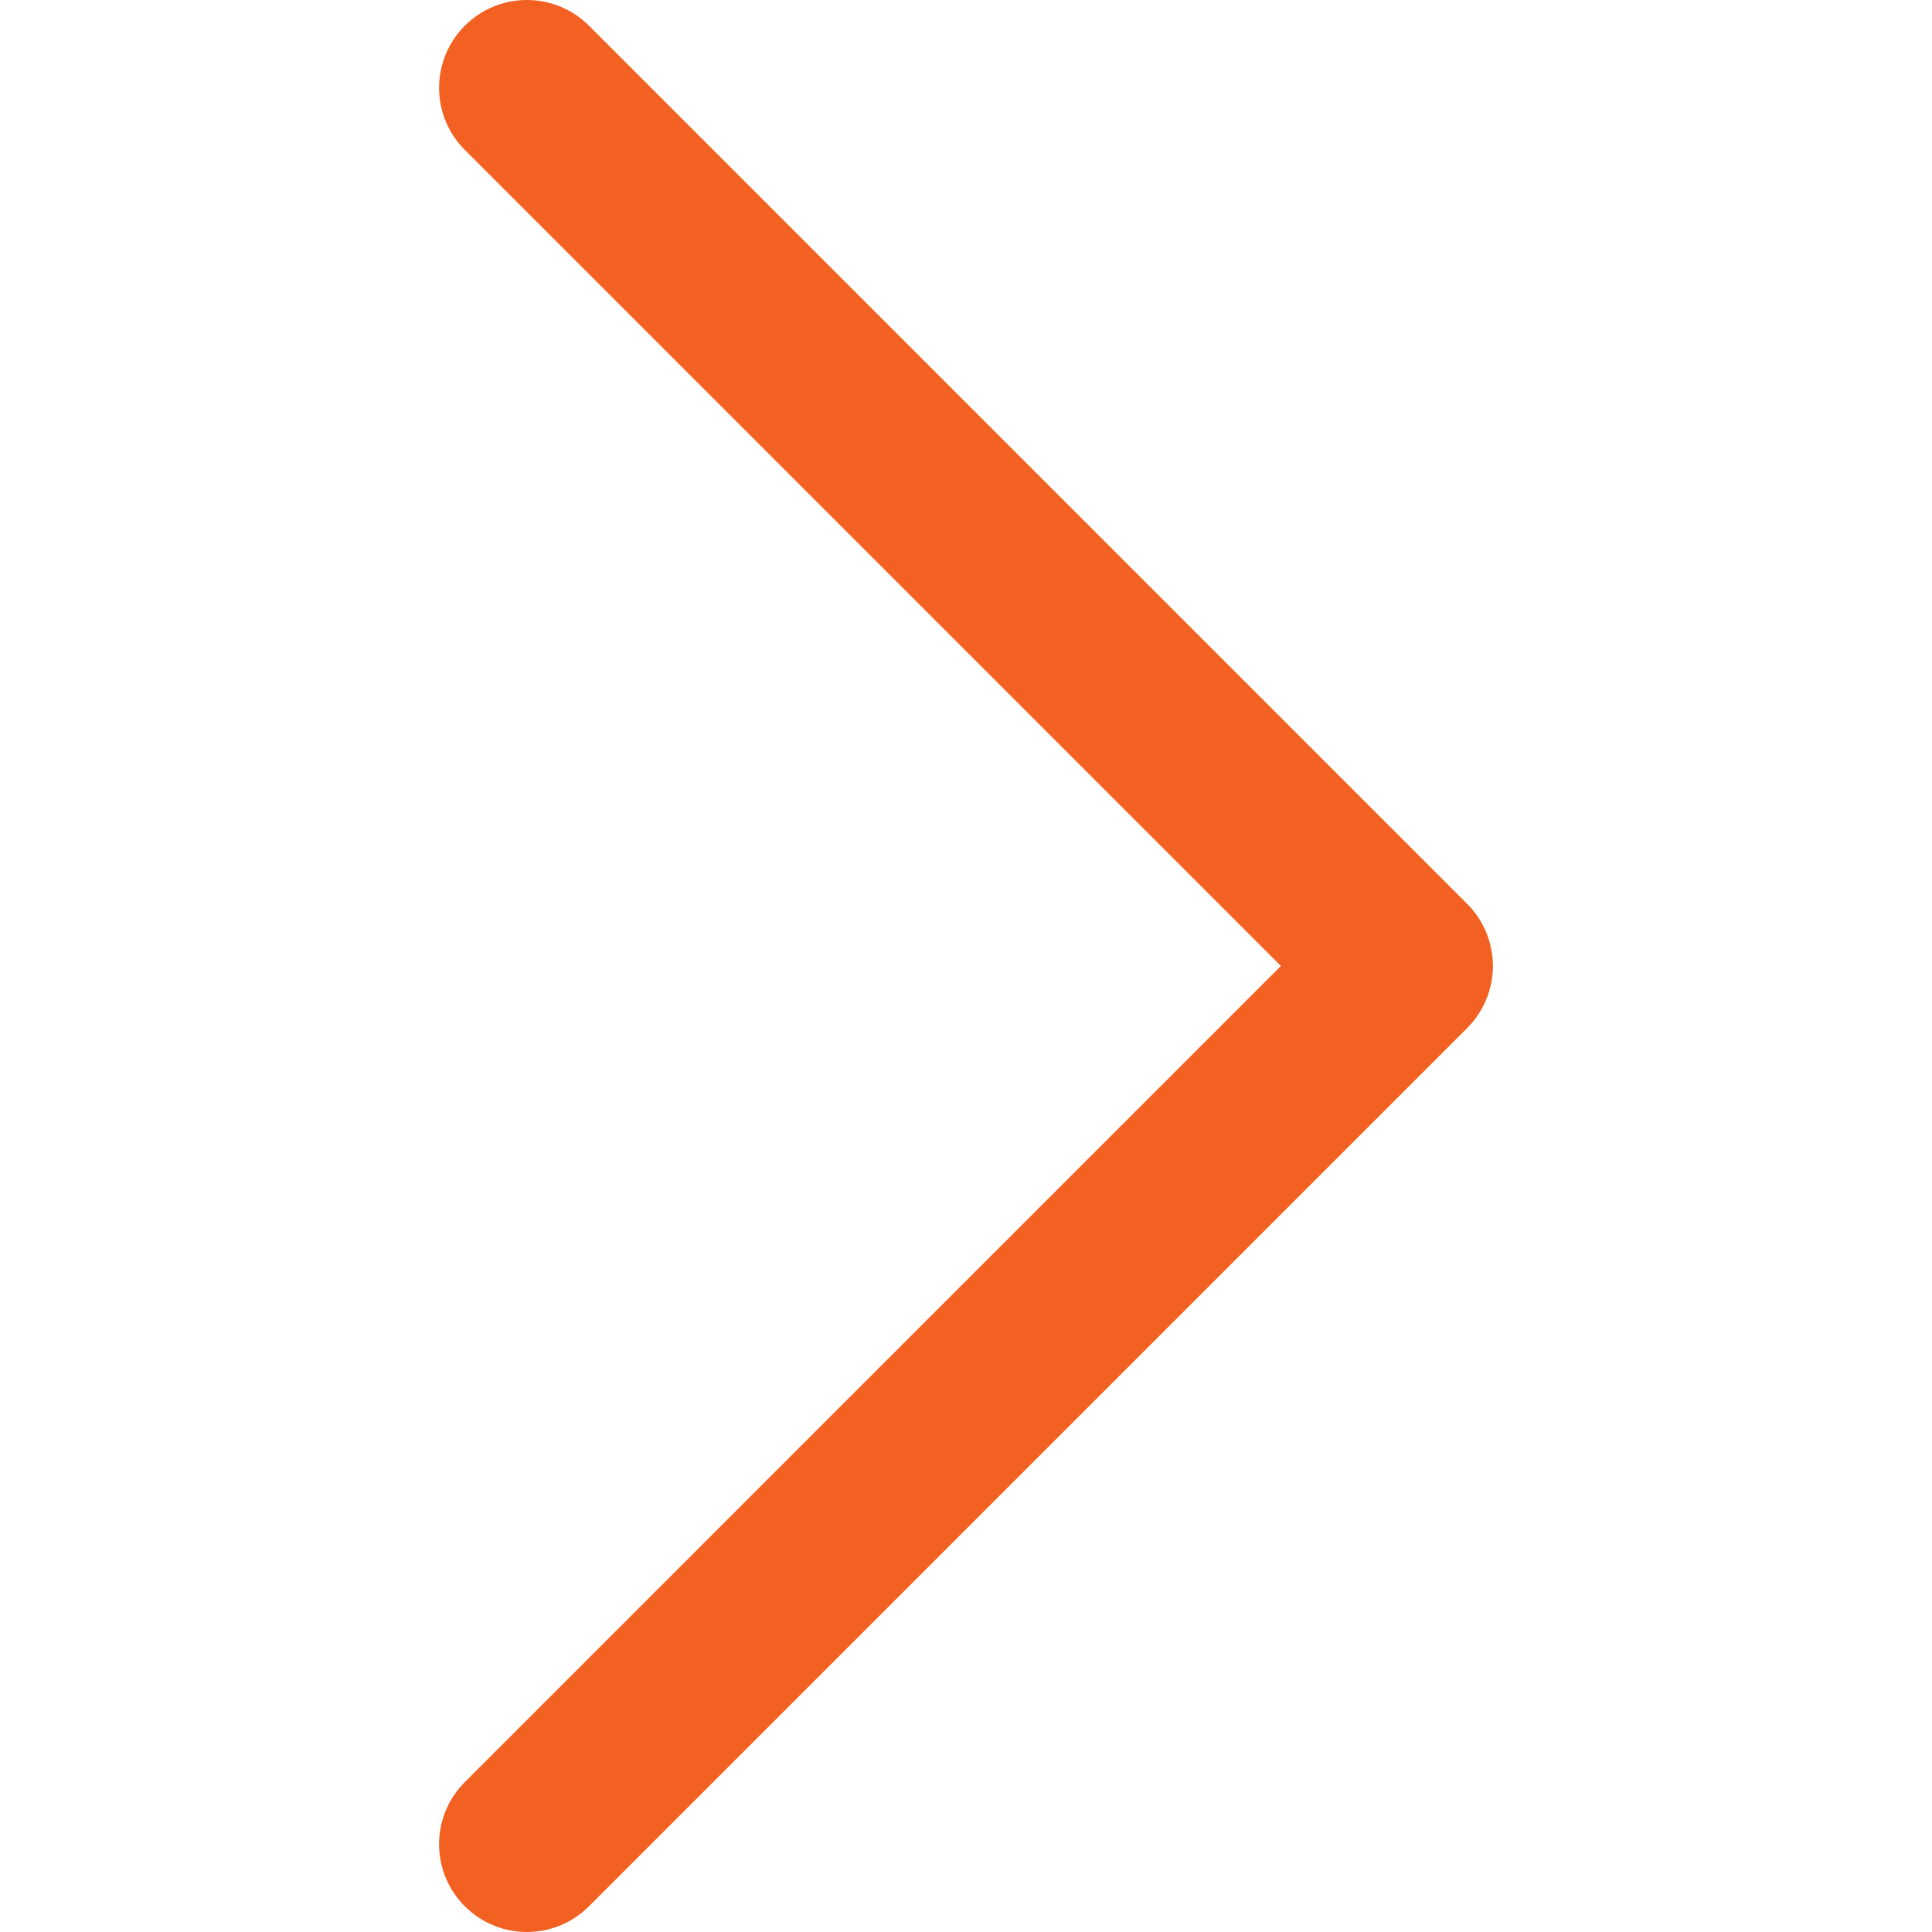 <?xml version="1.0" encoding="UTF-8" standalone="no"?>
<!-- Uploaded to: SVG Repo, www.svgrepo.com, Generator: SVG Repo Mixer Tools -->

<svg
   fill="#000000"
   height="800"
   width="800"
   version="1.1"
   id="Layer_1"
   viewBox="0 0 330 330"
   xml:space="preserve"
   sodipodi:docname="burger.svg"
   inkscape:export-filename="burger.png"
   inkscape:export-xdpi="96"
   inkscape:export-ydpi="96"
   xmlns:inkscape="http://www.inkscape.org/namespaces/inkscape"
   xmlns:sodipodi="http://sodipodi.sourceforge.net/DTD/sodipodi-0.dtd"
   xmlns="http://www.w3.org/2000/svg"
   xmlns:svg="http://www.w3.org/2000/svg"><defs
   id="defs1" /><sodipodi:namedview
   id="namedview1"
   pagecolor="#ffffff"
   bordercolor="#000000"
   borderopacity="0.25"
   inkscape:showpageshadow="2"
   inkscape:pageopacity="0.0"
   inkscape:pagecheckerboard="0"
   inkscape:deskcolor="#d1d1d1"><inkscape:page
     x="0"
     y="0"
     width="330"
     height="330"
     id="page2"
     margin="0"
     bleed="0" /></sodipodi:namedview>
<path
   id="XMLID_222_"
   d="M 250.606,154.389 100.606,4.393 C 94.749,-1.465 85.251,-1.465 79.393,4.394 73.536,10.252 73.536,19.749 79.394,25.607 L 218.787,164.997 79.393,304.394 c -5.857,5.858 -5.857,15.355 0.001,21.213 2.928,2.929 6.767,4.393 10.606,4.393 3.839,0 7.678,-1.464 10.607,-4.394 L 250.606,175.602 c 2.814,-2.813 4.394,-6.628 4.394,-10.606 0,-3.978 -1.58,-7.794 -4.394,-10.607 z"
   style="fill:#f26122;fill-opacity:1" />
</svg>
